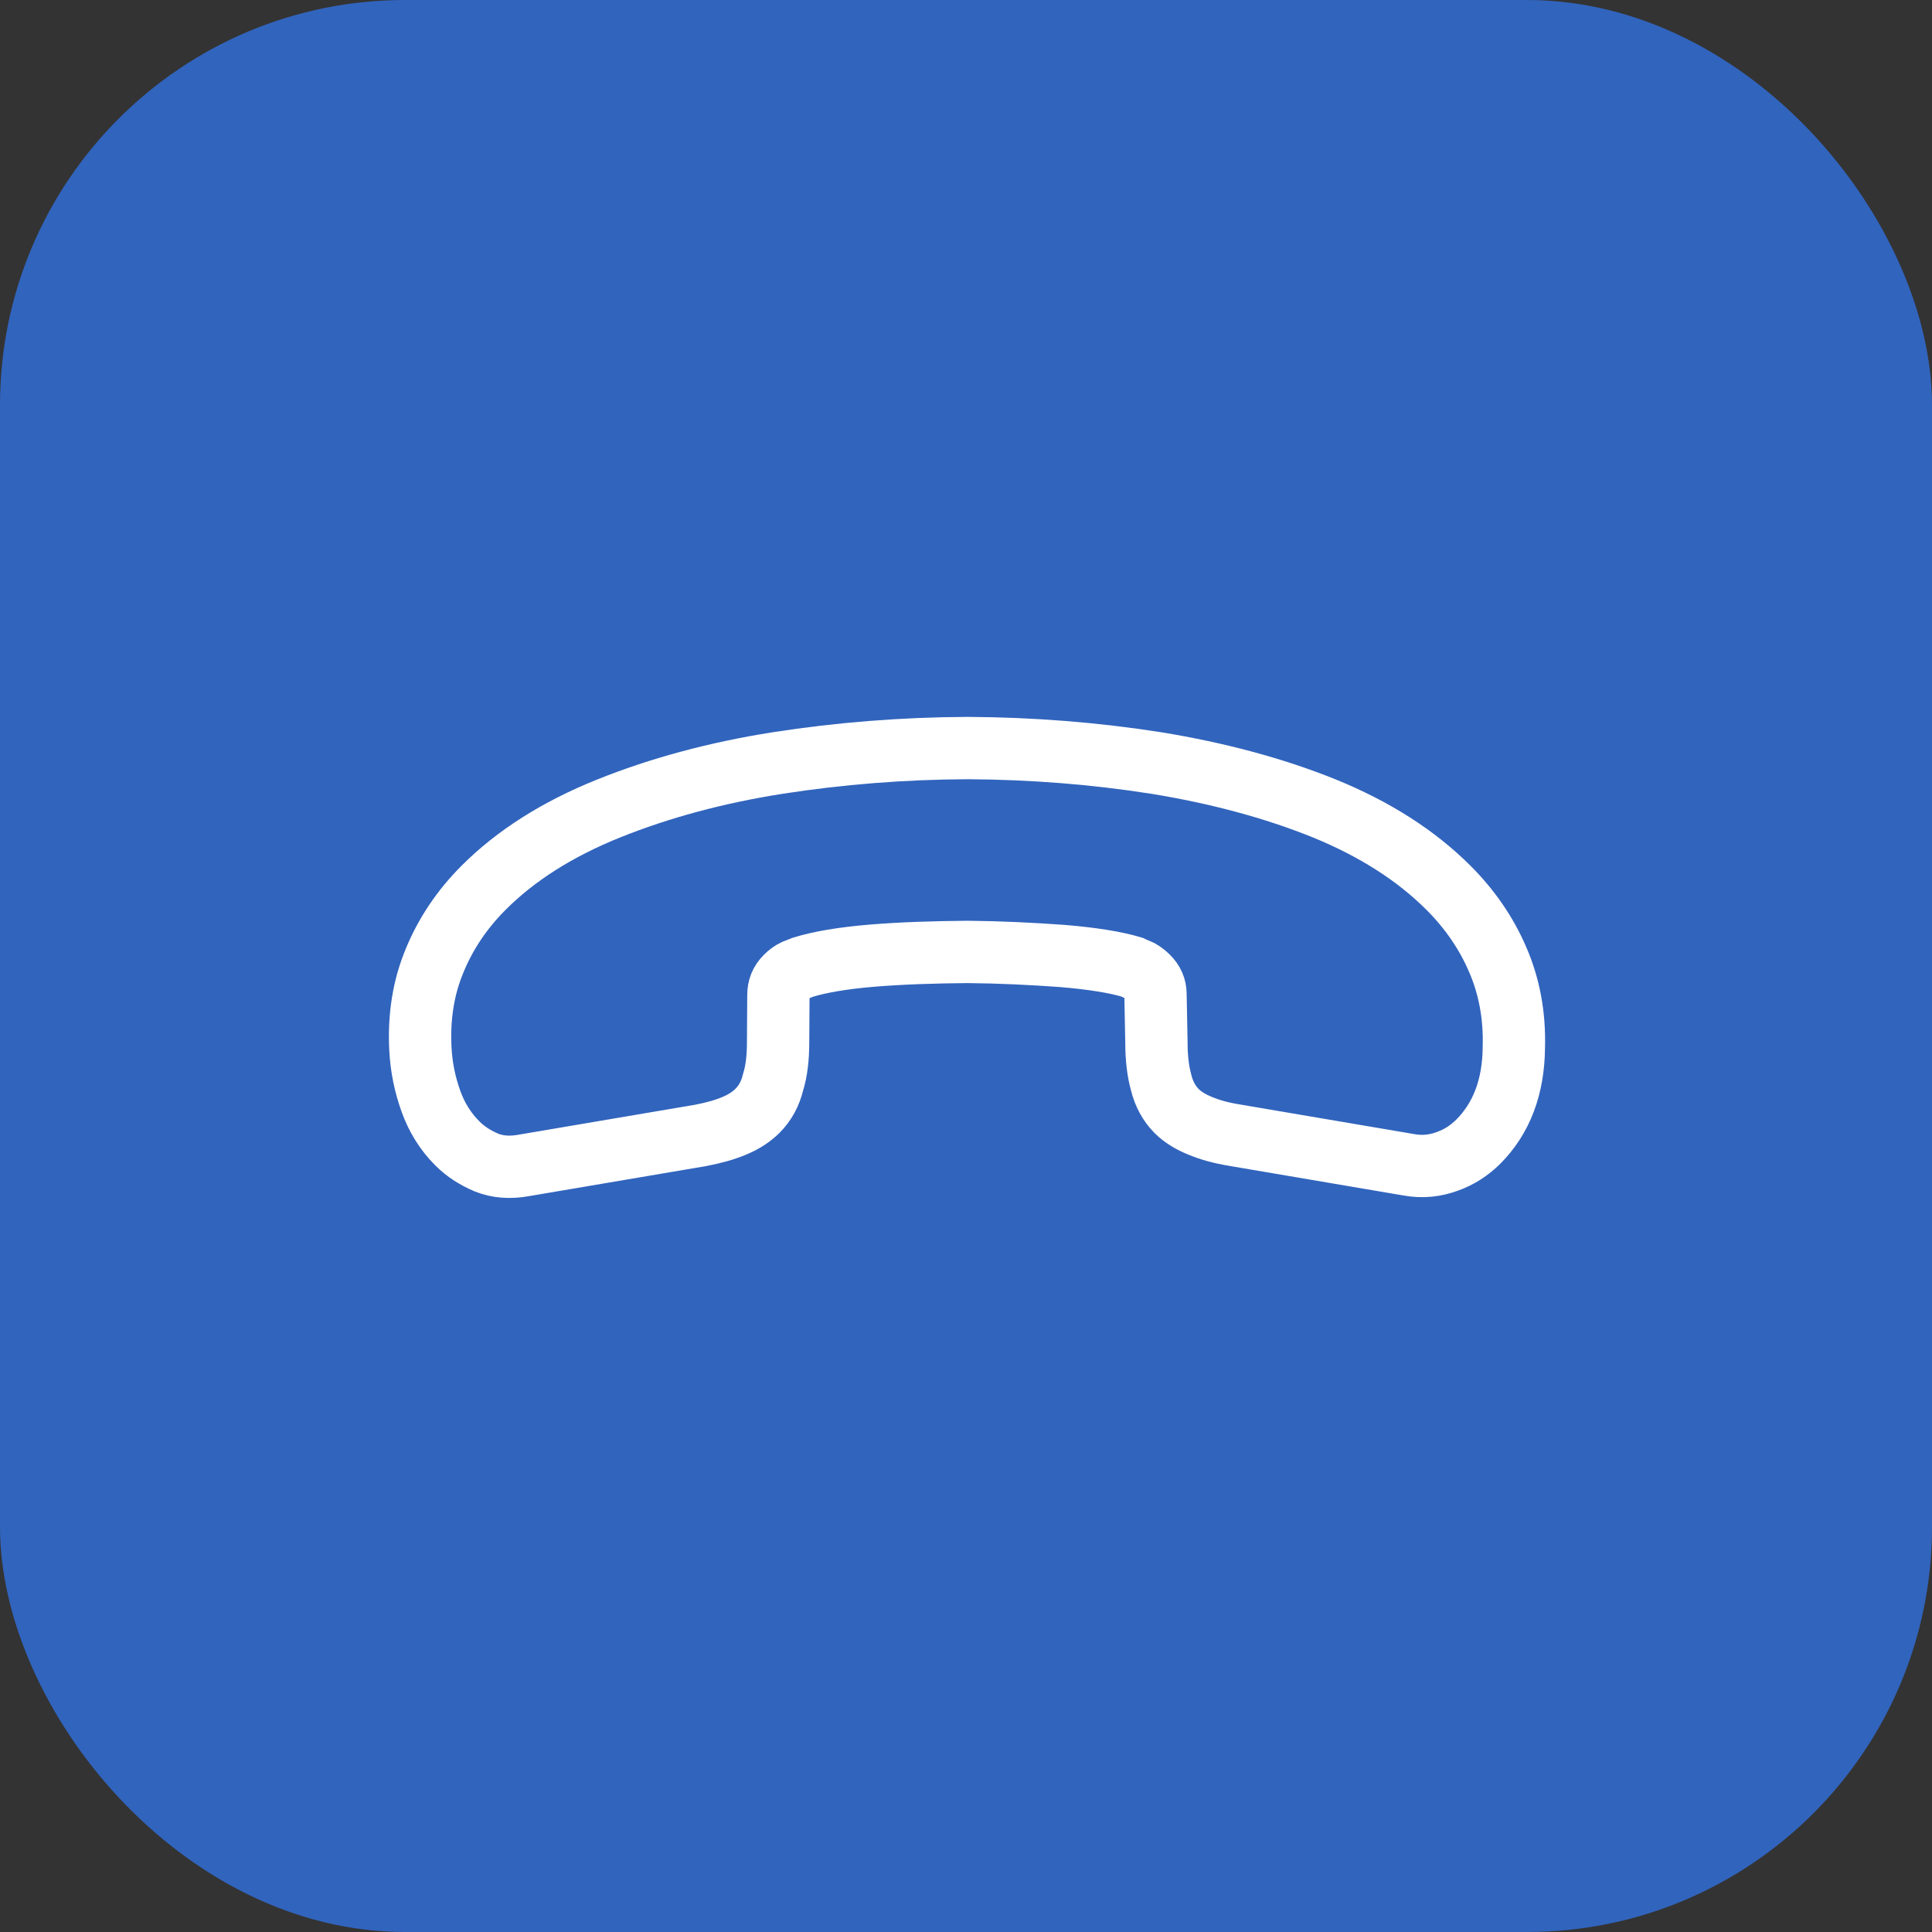 <svg width="62" height="62" viewBox="0 0 62 62" fill="none" xmlns="http://www.w3.org/2000/svg">
<rect x="0" y="0" width="62" height="62" fill="#333333" stroke="none"/>
<rect width="62" height="62" rx="13" fill="#3164BD"/>
<path d="M14.672 36.688C14.312 36.328 14.021 35.877 13.831 35.346C13.64 34.815 13.52 34.254 13.49 33.643C13.44 32.611 13.59 31.68 13.951 30.818C14.301 29.967 14.822 29.185 15.524 28.484C16.545 27.462 17.878 26.611 19.52 25.95C21.163 25.289 22.977 24.798 24.95 24.487C26.943 24.177 28.967 24.016 31.04 24.006C33.114 24.016 35.138 24.177 37.111 24.487C39.074 24.808 40.877 25.289 42.49 25.94C44.113 26.601 45.445 27.452 46.487 28.494C47.168 29.175 47.699 29.947 48.06 30.788C48.431 31.64 48.611 32.581 48.581 33.613C48.571 34.885 48.18 35.897 47.439 36.638C47.158 36.919 46.818 37.139 46.447 37.269C46.066 37.41 45.656 37.46 45.215 37.38L39.615 36.428C39.184 36.358 38.824 36.258 38.513 36.127C38.213 36.007 37.952 35.847 37.762 35.657C37.522 35.416 37.351 35.106 37.261 34.735C37.161 34.374 37.111 33.944 37.111 33.463L37.081 31.91C37.081 31.69 37.001 31.509 36.84 31.349C36.76 31.269 36.68 31.209 36.58 31.149C36.47 31.099 36.38 31.069 36.3 31.029C35.789 30.878 35.047 30.758 34.086 30.678C33.114 30.608 32.102 30.558 31.05 30.548C29.979 30.558 28.967 30.588 27.985 30.668C27.023 30.748 26.292 30.878 25.771 31.038C25.701 31.069 25.611 31.099 25.511 31.139C25.401 31.189 25.311 31.259 25.22 31.349C25.05 31.519 24.98 31.71 24.98 31.93L24.97 33.443C24.97 33.944 24.92 34.374 24.81 34.725C24.72 35.096 24.559 35.396 24.309 35.647C24.118 35.837 23.878 35.997 23.567 36.127C23.257 36.258 22.896 36.358 22.476 36.438L16.806 37.4C16.365 37.48 15.974 37.45 15.614 37.309C15.263 37.159 14.953 36.969 14.672 36.688Z" stroke="white" stroke-width="2" stroke-miterlimit="10"/>
</svg>
